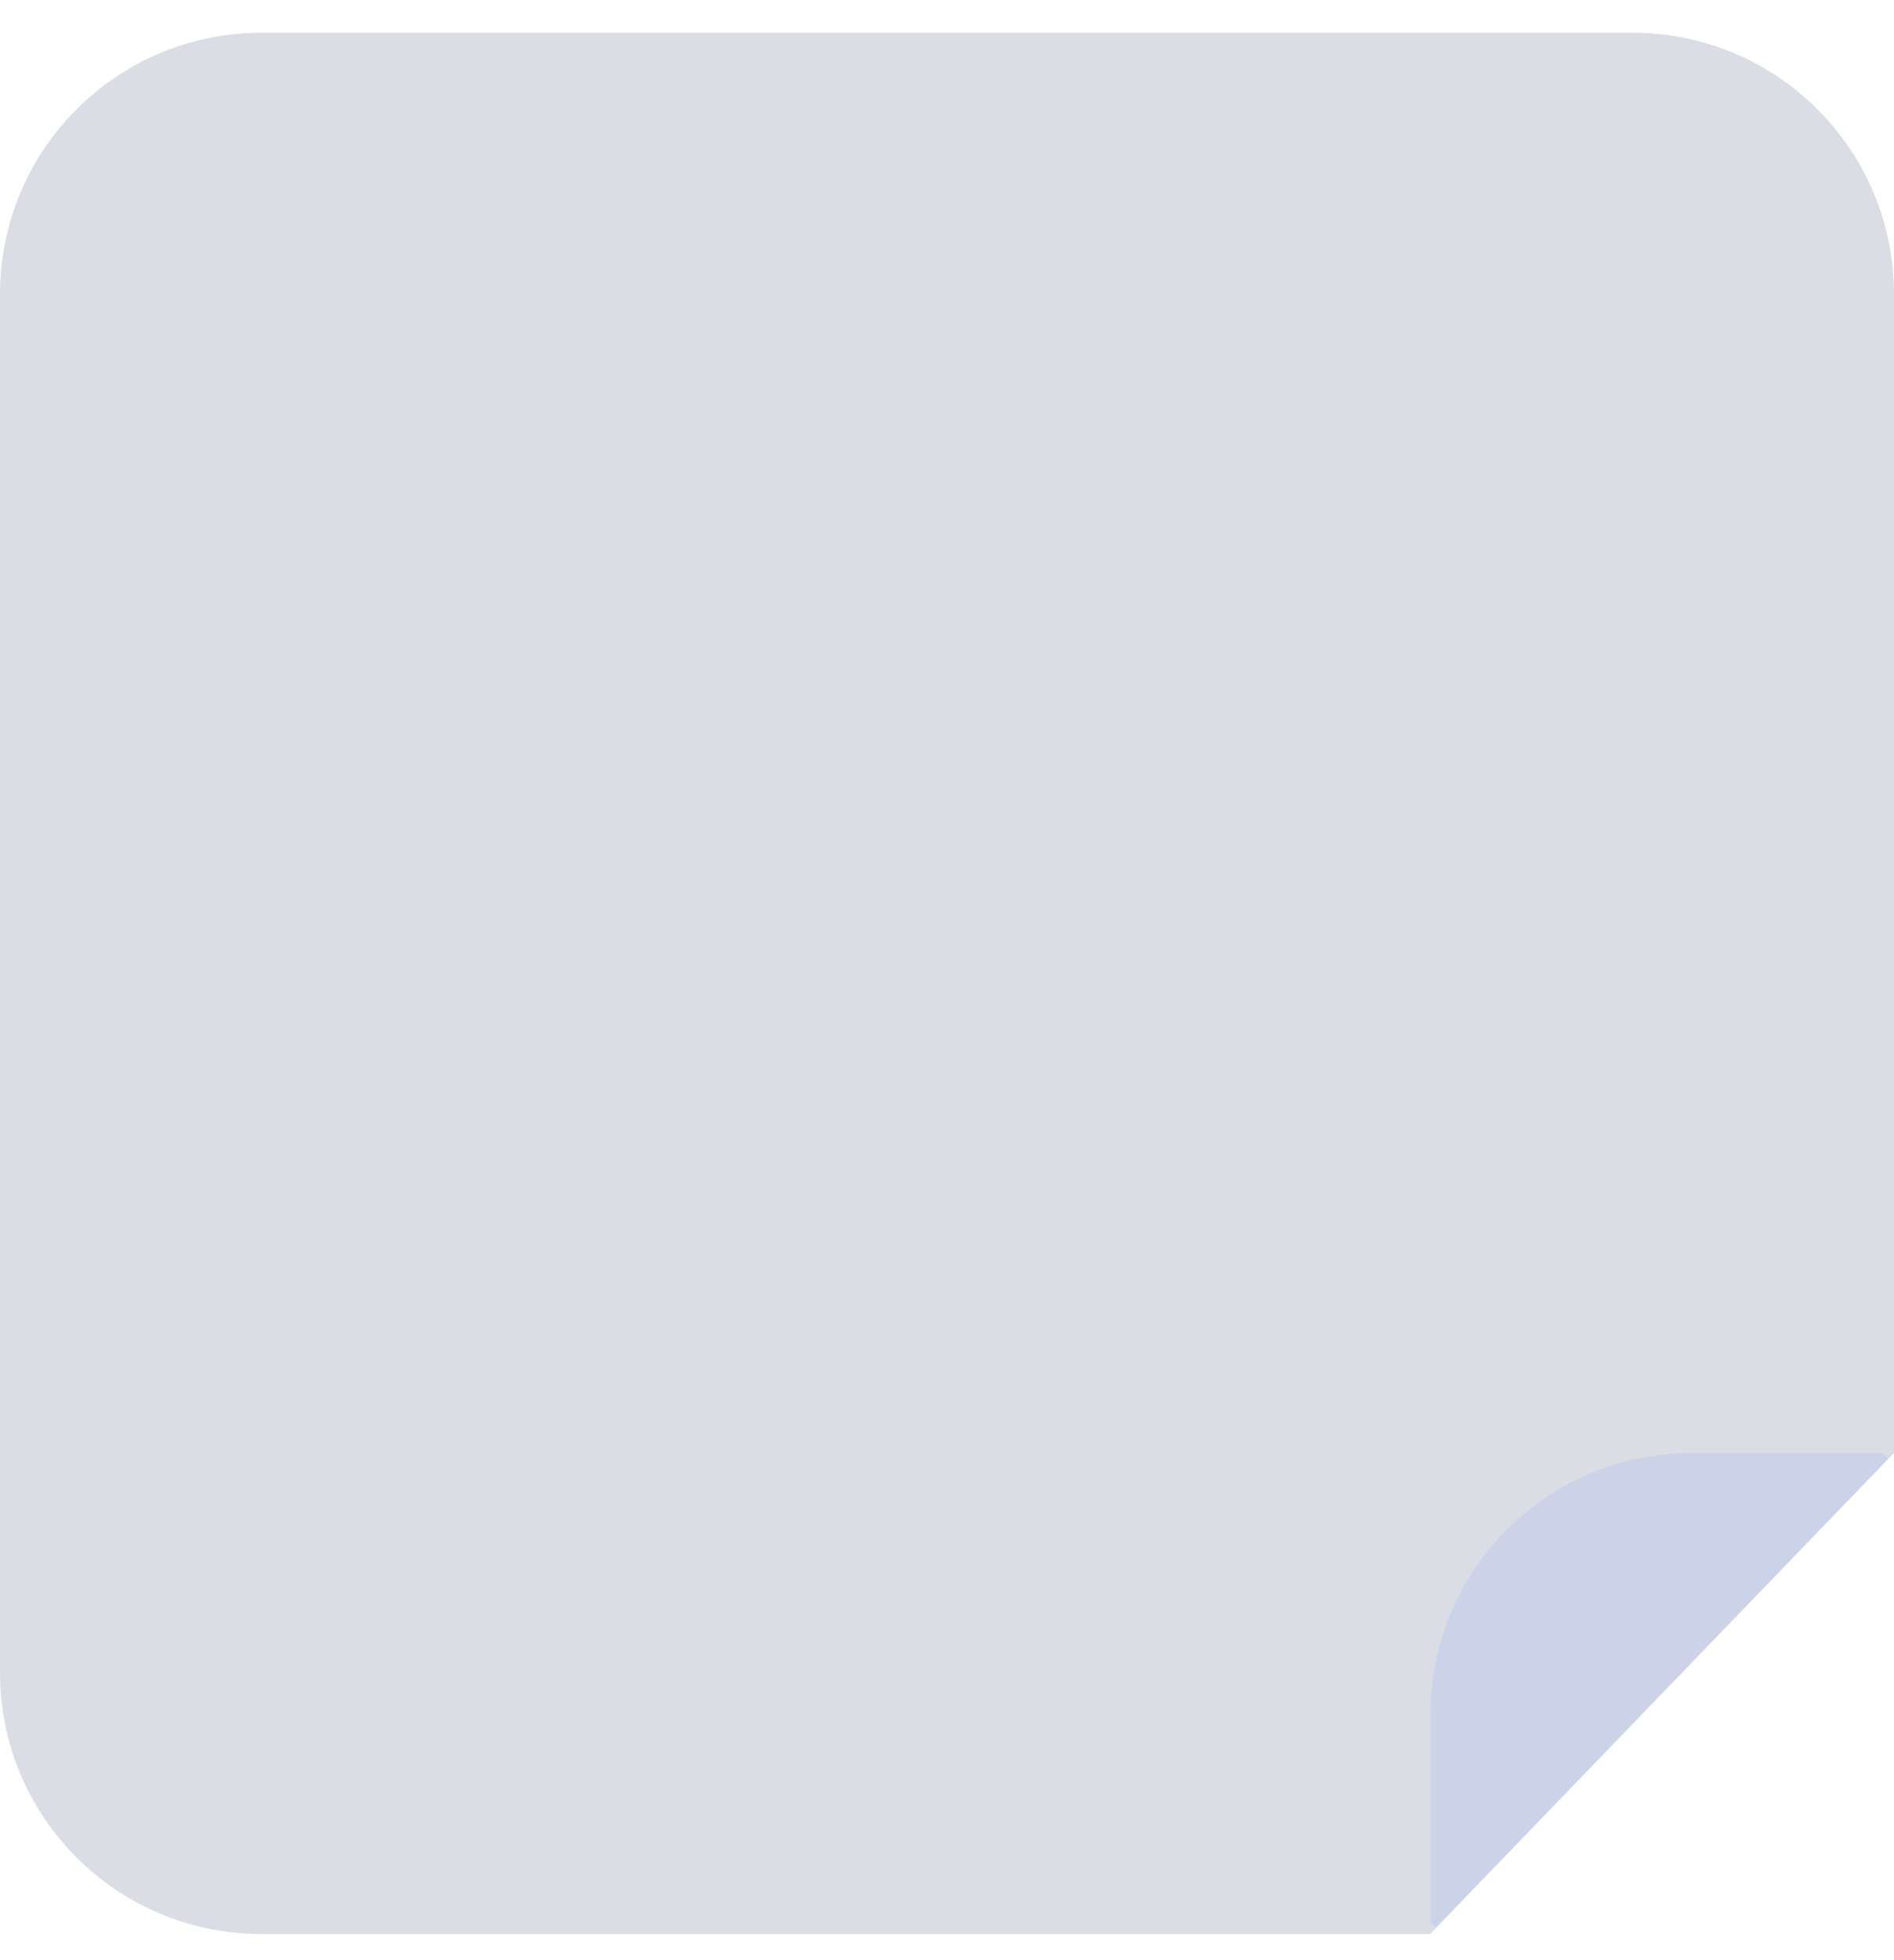 <svg width="29" height="30" viewBox="0 0 29 30" fill="none" xmlns="http://www.w3.org/2000/svg">
<g opacity="0.5">
<path opacity="0.5" d="M25 0.502C27.209 0.502 29 2.293 29 4.502V22.239L28.918 22.321L28.836 22.239L21.901 29.436L21.983 29.51L21.901 29.6H4C1.791 29.6 0 27.809 0 25.6V4.502C0 2.293 1.791 0.502 4 0.502H25Z" fill="#6F7997"/>
<path d="M28.919 22.321L21.983 29.51L21.902 29.436V26.239C21.902 24.03 23.692 22.239 25.902 22.239H28.837L28.919 22.321Z" fill="#99A7D1"/>
</g>
</svg>
